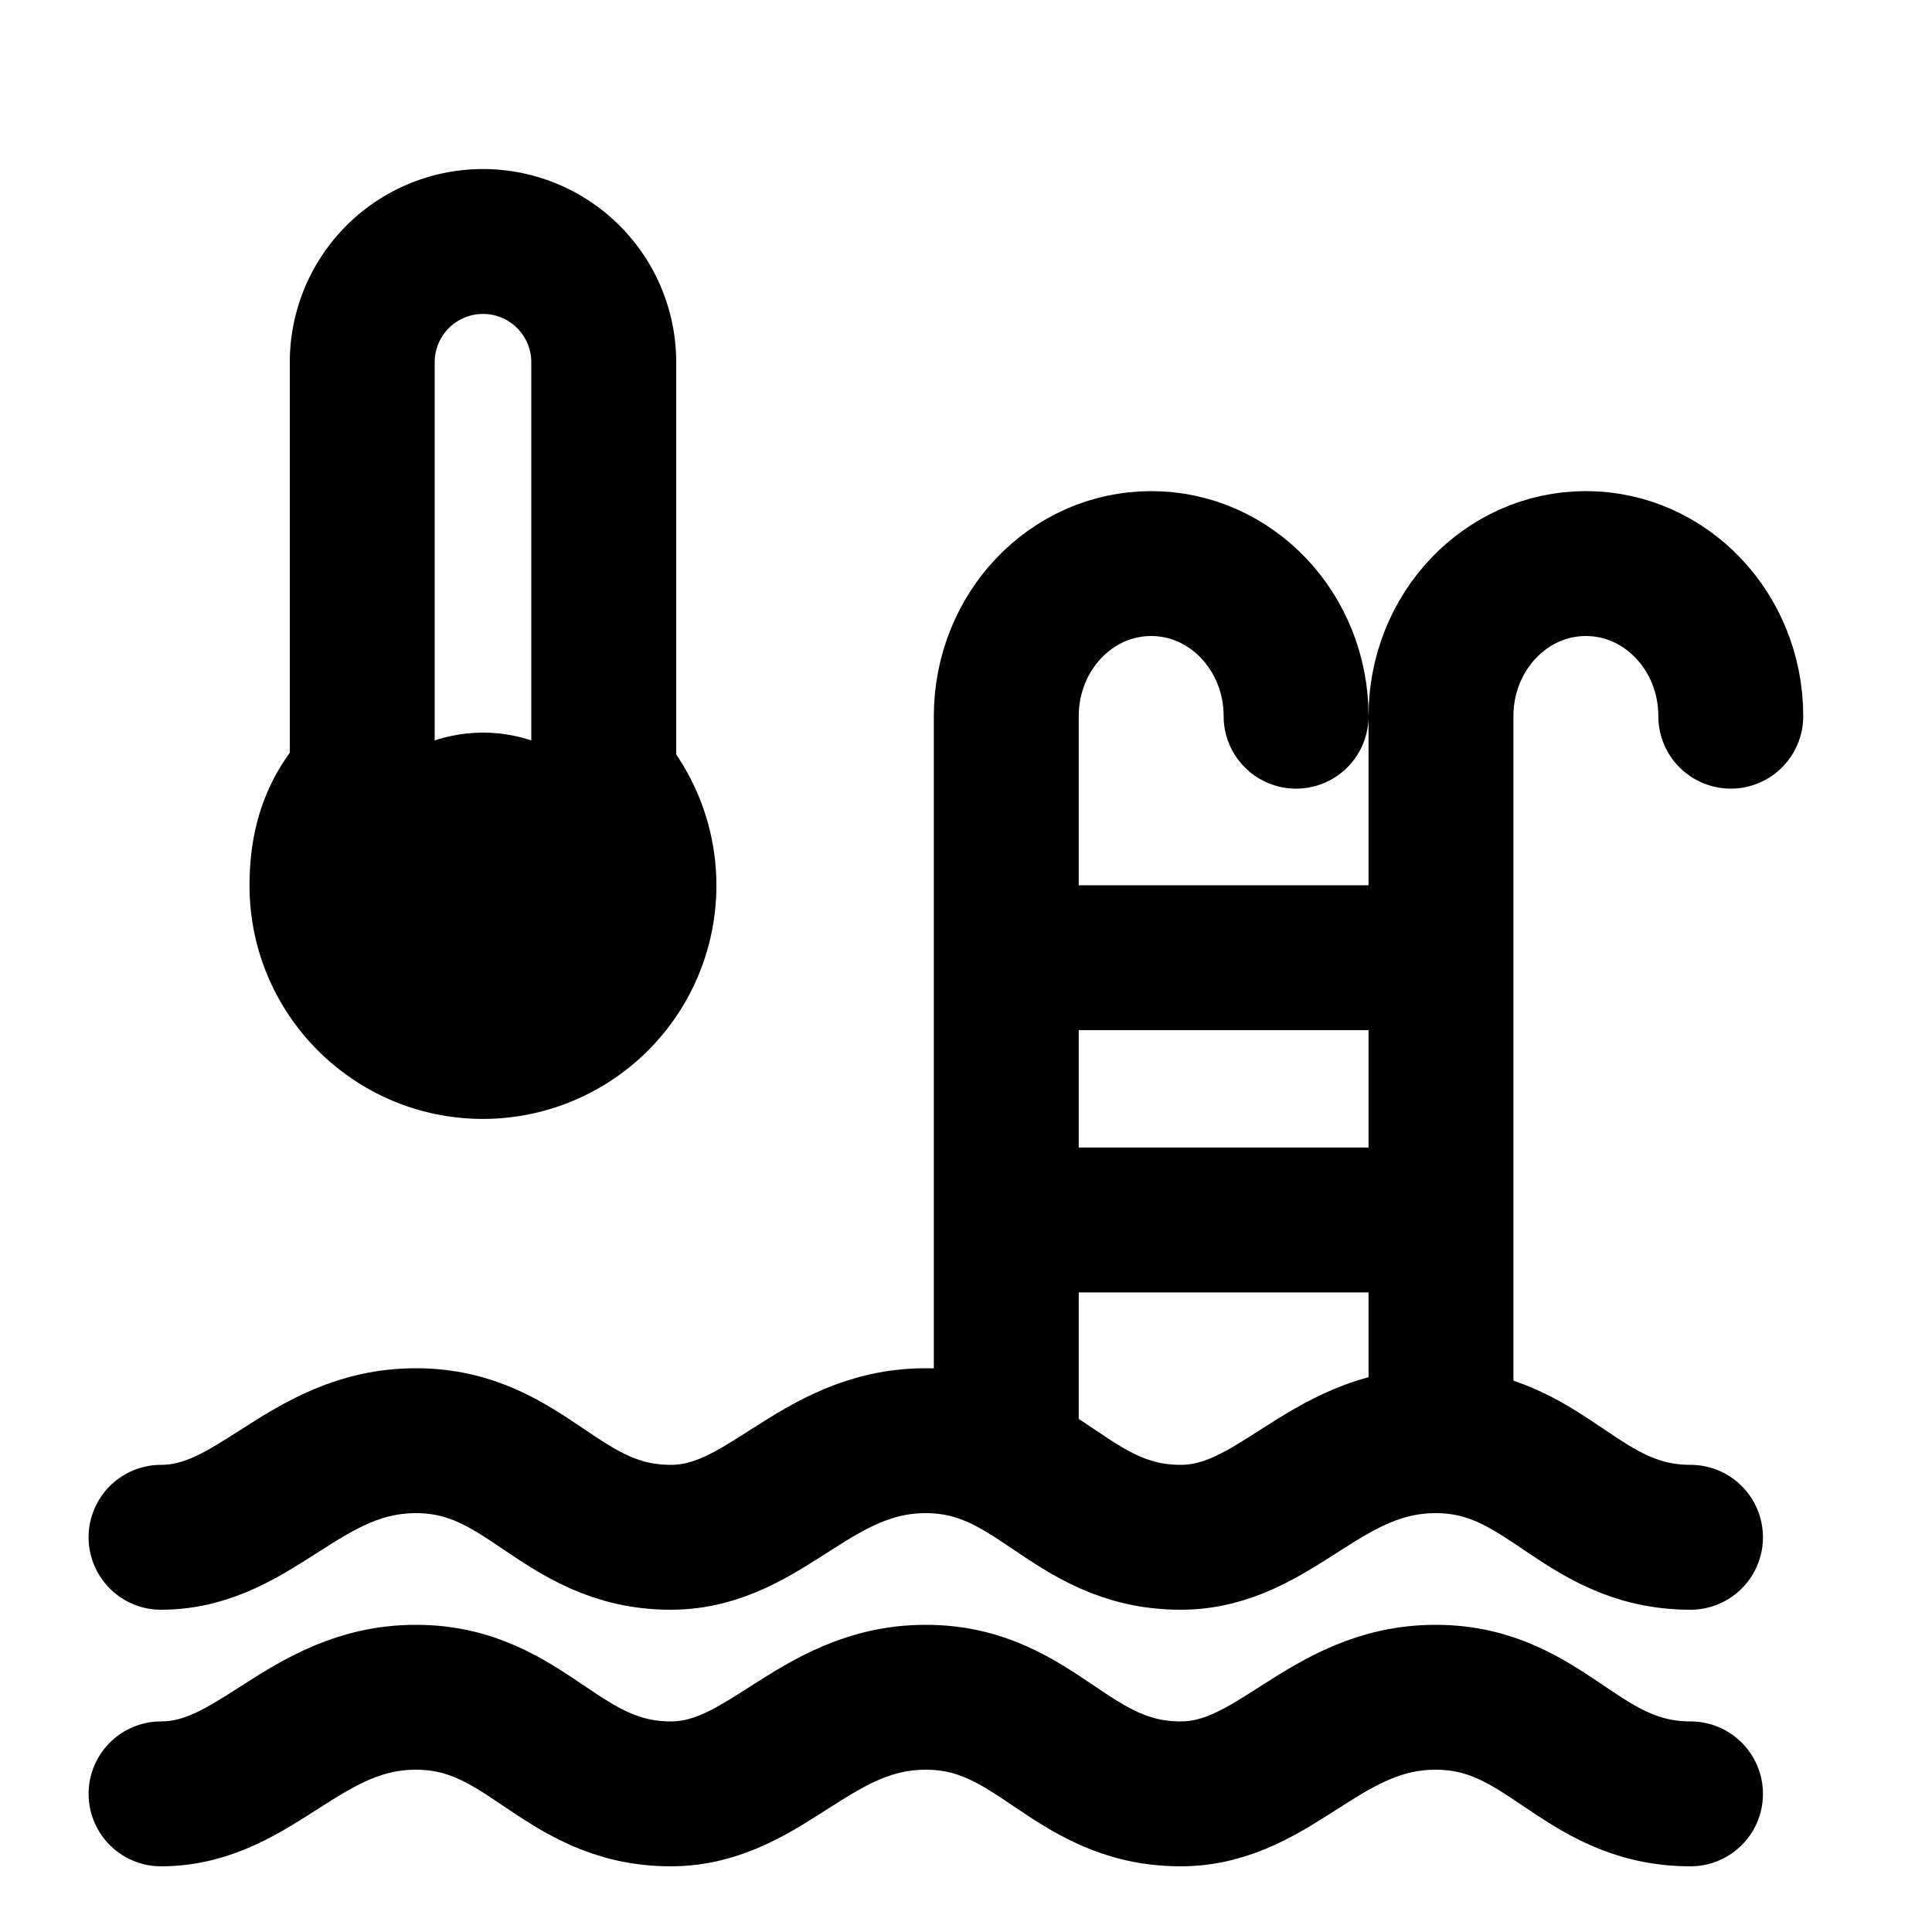 <svg xmlns="http://www.w3.org/2000/svg" fill="none" viewBox="0 0 20 20" stroke-width="1.5" stroke="currentColor" aria-hidden="true" data-slot="icon">
  <path stroke-linecap="round" stroke-linejoin="round" d="M1.667 18.57c.99 0 1.484-1 2.639-1 1.154 0 1.484 1 2.638 1 .99 0 1.485-1 2.64-1 1.154 0 1.484 1 2.638 1 .99 0 1.485-1 2.64-1 1.154 0 1.484 1 2.638 1M1.667 15.914c.99 0 1.484-1 2.639-1 1.154 0 1.484 1 2.638 1 .99 0 1.485-1 2.64-1 1.154 0 1.484 1 2.638 1 .99 0 1.485-1 2.64-1 1.154 0 1.484 1 2.638 1m-7.083-.798v-2.487m0 0V9.914m0 2.715h4.5m-1.5-5.215c0-.873-.672-1.58-1.5-1.58-.829 0-1.5.707-1.5 1.58v2.5m4.5 5v-2.285m0 0V9.914m3-2.5c0-.873-.672-1.58-1.5-1.58-.829 0-1.5.707-1.5 1.58v2.5m0 0h-4.5"/>
  <circle cx="5" cy="9.167" r=".833" fill="#000"/>
  <path stroke-linejoin="round" d="M5 10.833a1.667 1.667 0 0 0 1.25-2.769V3.75a1.25 1.25 0 1 0-2.5 0v4.314c-.292.3-.417.65-.417 1.103 0 .92.747 1.666 1.667 1.666Z"/>
</svg>
